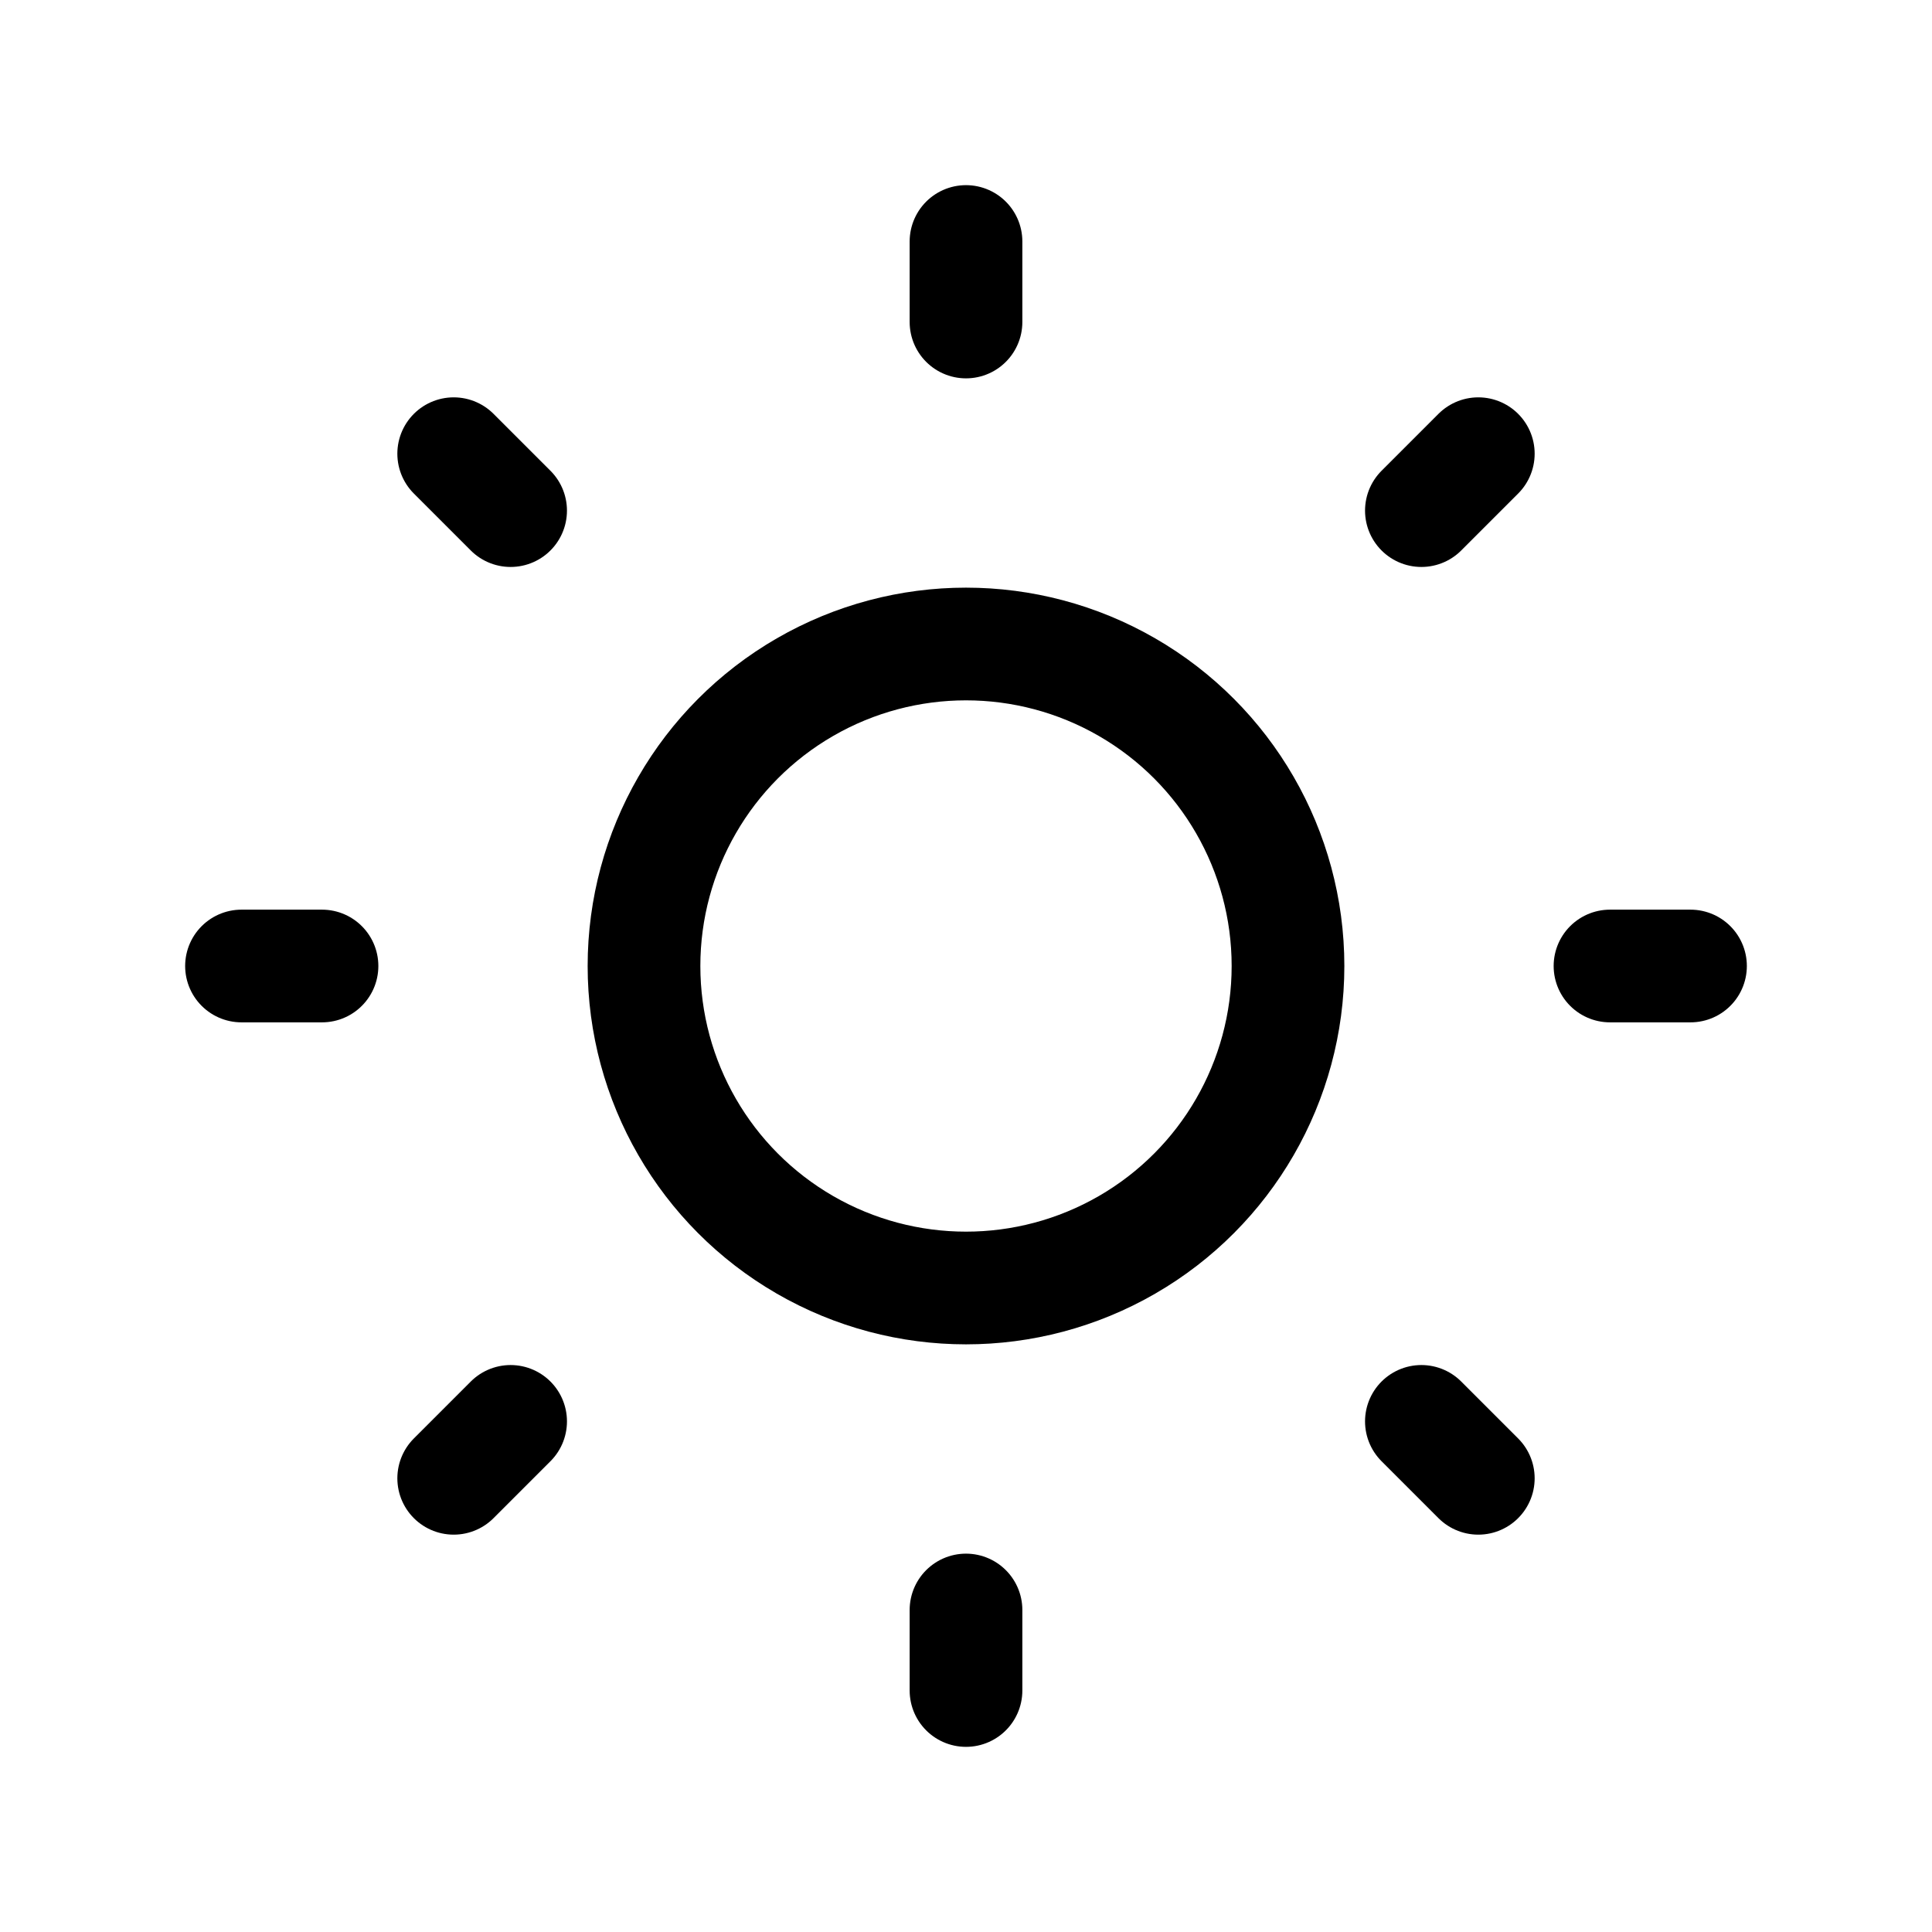 <svg
  xmlns="http://www.w3.org/2000/svg"
  width="24"
  height="24"
  viewBox="0 0 24 24"
  fill="none"
  stroke="currentColor"
  stroke-width="1.4"
  stroke-linecap="round"
  stroke-linejoin="round"
>
  <circle cx="12" cy="12" r="4"  vector-effect="non-scaling-stroke"/>
  <path d="M12 3v1"  vector-effect="non-scaling-stroke"/>
  <path d="M12 20v1"  vector-effect="non-scaling-stroke"/>
  <path d="M3 12h1"  vector-effect="non-scaling-stroke"/>
  <path d="M20 12h1"  vector-effect="non-scaling-stroke"/>
  <path d="m18.364 5.636-.707.707"  vector-effect="non-scaling-stroke"/>
  <path d="m6.343 17.657-.707.707"  vector-effect="non-scaling-stroke"/>
  <path d="m5.636 5.636.707.707"  vector-effect="non-scaling-stroke"/>
  <path d="m17.657 17.657.707.707"  vector-effect="non-scaling-stroke"/>
</svg>

